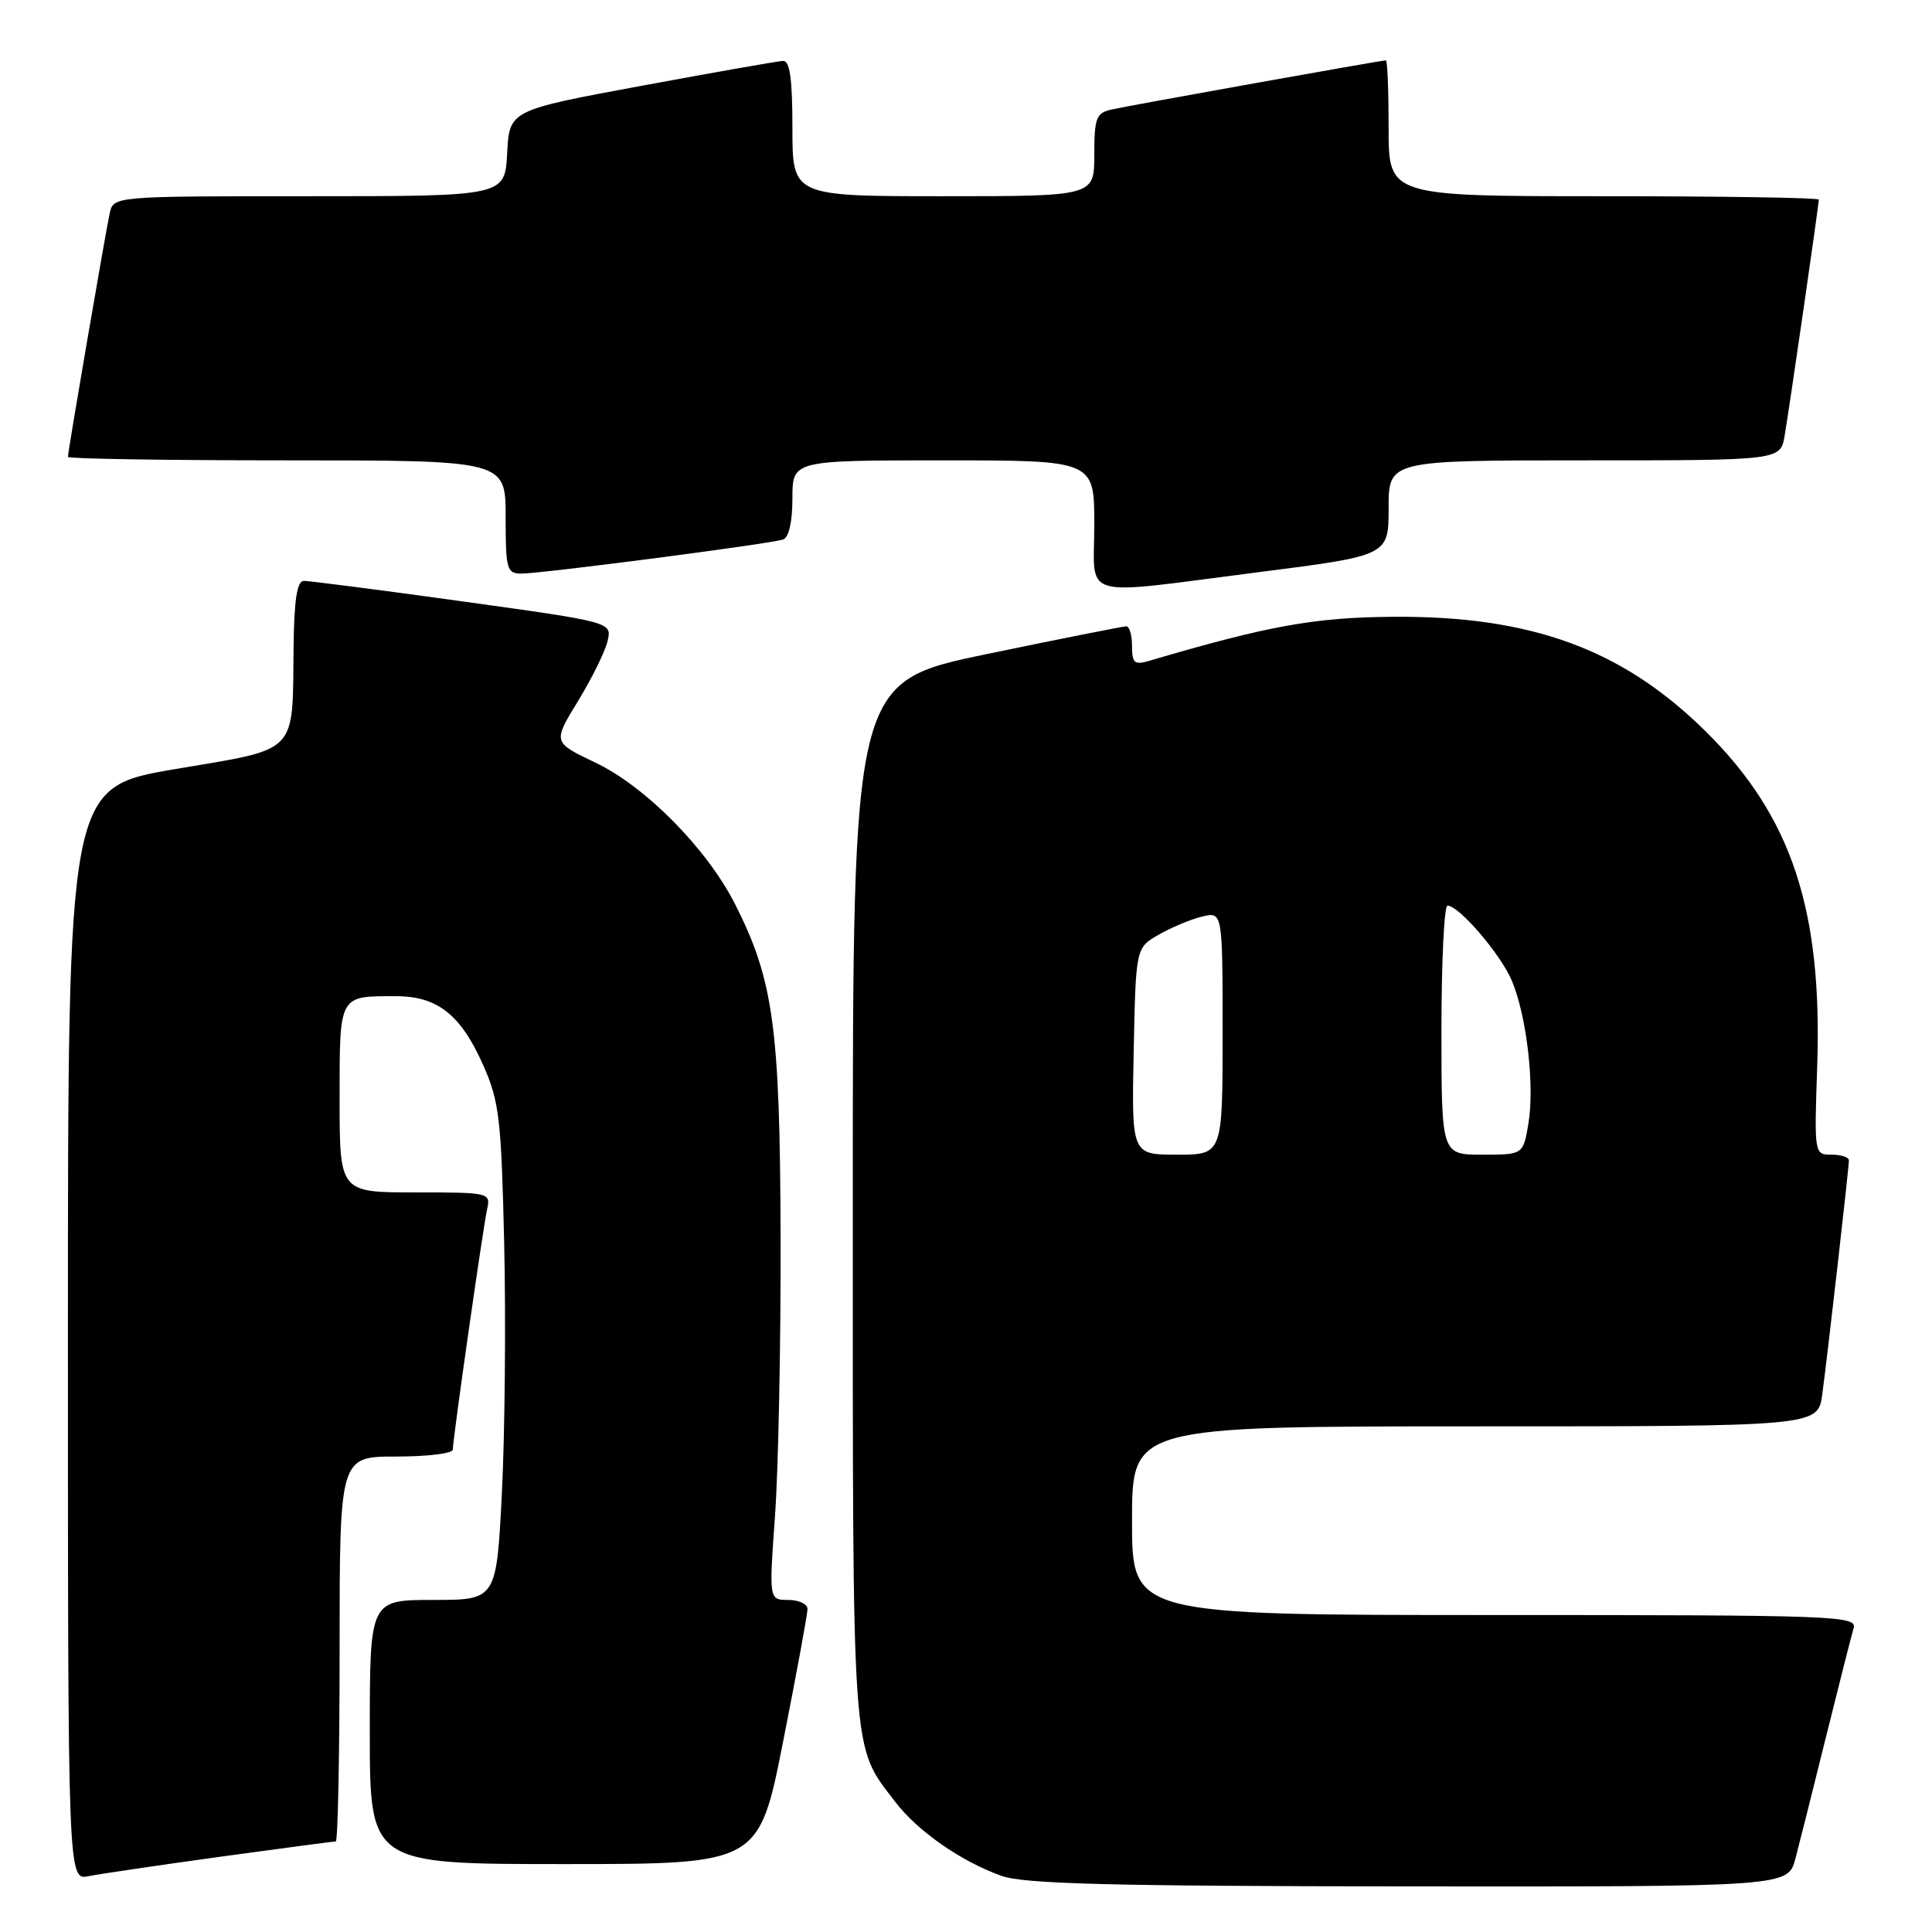<?xml version="1.0" encoding="UTF-8" standalone="no"?>
<!DOCTYPE svg PUBLIC "-//W3C//DTD SVG 1.1//EN" "http://www.w3.org/Graphics/SVG/1.1/DTD/svg11.dtd" >
<svg xmlns="http://www.w3.org/2000/svg" xmlns:xlink="http://www.w3.org/1999/xlink" version="1.1" viewBox="0 0 256 256">
 <g >
 <path fill="currentColor"
d=" M 237.91 246.25 C 238.45 244.19 240.29 236.88 241.99 230.00 C 243.70 223.12 245.33 216.71 245.61 215.75 C 246.10 214.10 243.38 214.00 198.07 214.00 C 150.00 214.00 150.00 214.00 150.00 201.50 C 150.00 189.00 150.00 189.00 195.44 189.00 C 240.88 189.00 240.88 189.00 241.46 184.75 C 242.14 179.76 244.98 154.84 244.99 153.75 C 245.00 153.34 243.96 153.00 242.70 153.00 C 240.40 153.00 240.39 152.97 240.79 141.25 C 241.48 120.52 237.39 108.19 226.08 96.98 C 215.02 86.02 202.92 81.58 184.50 81.73 C 174.14 81.81 168.04 82.92 152.25 87.57 C 150.32 88.14 150.00 87.86 150.00 85.62 C 150.00 84.18 149.66 83.00 149.25 82.99 C 148.84 82.99 140.51 84.64 130.75 86.67 C 113.00 90.35 113.00 90.35 113.00 159.21 C 113.00 234.07 112.79 231.10 118.61 238.74 C 121.59 242.64 127.33 246.64 132.70 248.56 C 135.70 249.63 147.10 249.92 186.71 249.96 C 236.92 250.00 236.92 250.00 237.91 246.25 Z  M 29.24 246.02 C 37.35 244.91 44.21 244.00 44.49 244.00 C 44.77 244.00 45.00 232.53 45.00 218.50 C 45.00 193.00 45.00 193.00 52.50 193.00 C 56.62 193.00 60.00 192.59 60.00 192.08 C 60.00 190.69 63.98 162.84 64.54 160.25 C 65.03 158.03 64.89 158.00 55.02 158.00 C 45.00 158.00 45.00 158.00 45.00 145.61 C 45.00 131.74 44.86 132.00 52.45 132.00 C 57.99 132.00 61.07 134.45 64.06 141.21 C 66.16 145.98 66.43 148.32 66.81 164.91 C 67.04 175.04 66.90 189.77 66.51 197.66 C 65.79 212.00 65.79 212.00 57.40 212.00 C 49.00 212.00 49.00 212.00 49.00 229.50 C 49.00 247.00 49.00 247.00 74.78 247.00 C 100.56 247.00 100.56 247.00 103.78 230.70 C 105.55 221.74 107.00 213.86 107.00 213.20 C 107.00 212.54 105.85 212.00 104.45 212.00 C 101.89 212.00 101.89 212.00 102.70 200.75 C 103.14 194.56 103.47 178.03 103.43 164.00 C 103.36 136.19 102.50 129.87 97.41 119.82 C 93.68 112.46 85.54 104.21 78.87 101.04 C 73.25 98.36 73.25 98.36 76.57 92.93 C 78.40 89.94 80.17 86.36 80.50 84.97 C 81.11 82.44 81.11 82.44 61.30 79.69 C 50.41 78.18 40.94 76.96 40.25 76.97 C 39.36 76.99 38.97 79.49 38.90 85.75 C 38.74 100.12 39.71 99.11 23.21 101.91 C 9.00 104.32 9.00 104.32 9.00 176.74 C 9.00 249.16 9.00 249.16 11.75 248.60 C 13.26 248.30 21.13 247.14 29.24 246.02 Z  M 166.75 75.82 C 184.00 73.62 184.00 73.62 184.00 67.31 C 184.00 61.00 184.00 61.00 209.95 61.00 C 235.91 61.00 235.91 61.00 236.47 57.75 C 237.09 54.16 241.00 27.15 241.00 26.45 C 241.00 26.20 228.18 26.00 212.50 26.00 C 184.00 26.00 184.00 26.00 184.00 17.00 C 184.00 12.05 183.84 8.00 183.64 8.00 C 182.99 8.00 149.57 13.99 147.25 14.52 C 145.25 14.98 145.00 15.65 145.00 20.52 C 145.00 26.00 145.00 26.00 125.00 26.00 C 105.00 26.00 105.00 26.00 105.00 17.00 C 105.00 10.43 104.66 8.02 103.75 8.07 C 103.06 8.10 94.62 9.59 85.00 11.37 C 67.50 14.61 67.50 14.61 67.20 20.31 C 66.90 26.00 66.90 26.00 40.97 26.00 C 15.04 26.00 15.04 26.00 14.54 28.25 C 13.99 30.75 9.00 59.82 9.00 60.54 C 9.00 60.79 22.05 61.00 38.00 61.00 C 67.00 61.00 67.00 61.00 67.00 68.50 C 67.00 75.46 67.15 76.00 69.11 76.00 C 71.83 76.00 102.11 72.06 103.75 71.49 C 104.53 71.23 105.00 69.16 105.00 66.03 C 105.00 61.00 105.00 61.00 125.00 61.00 C 145.00 61.00 145.00 61.00 145.00 69.50 C 145.00 79.61 142.57 78.90 166.75 75.82 Z  M 150.22 139.30 C 150.50 125.61 150.50 125.61 153.50 123.87 C 155.15 122.92 157.74 121.83 159.25 121.46 C 162.00 120.78 162.00 120.78 162.00 136.89 C 162.00 153.00 162.00 153.00 155.97 153.00 C 149.94 153.00 149.94 153.00 150.22 139.30 Z  M 191.00 136.50 C 191.00 127.42 191.36 120.00 191.80 120.00 C 193.34 120.00 198.91 126.52 200.35 130.00 C 202.31 134.72 203.36 143.90 202.52 148.91 C 201.82 153.00 201.82 153.00 196.41 153.00 C 191.00 153.00 191.00 153.00 191.00 136.50 Z "/>
</g>
</svg>